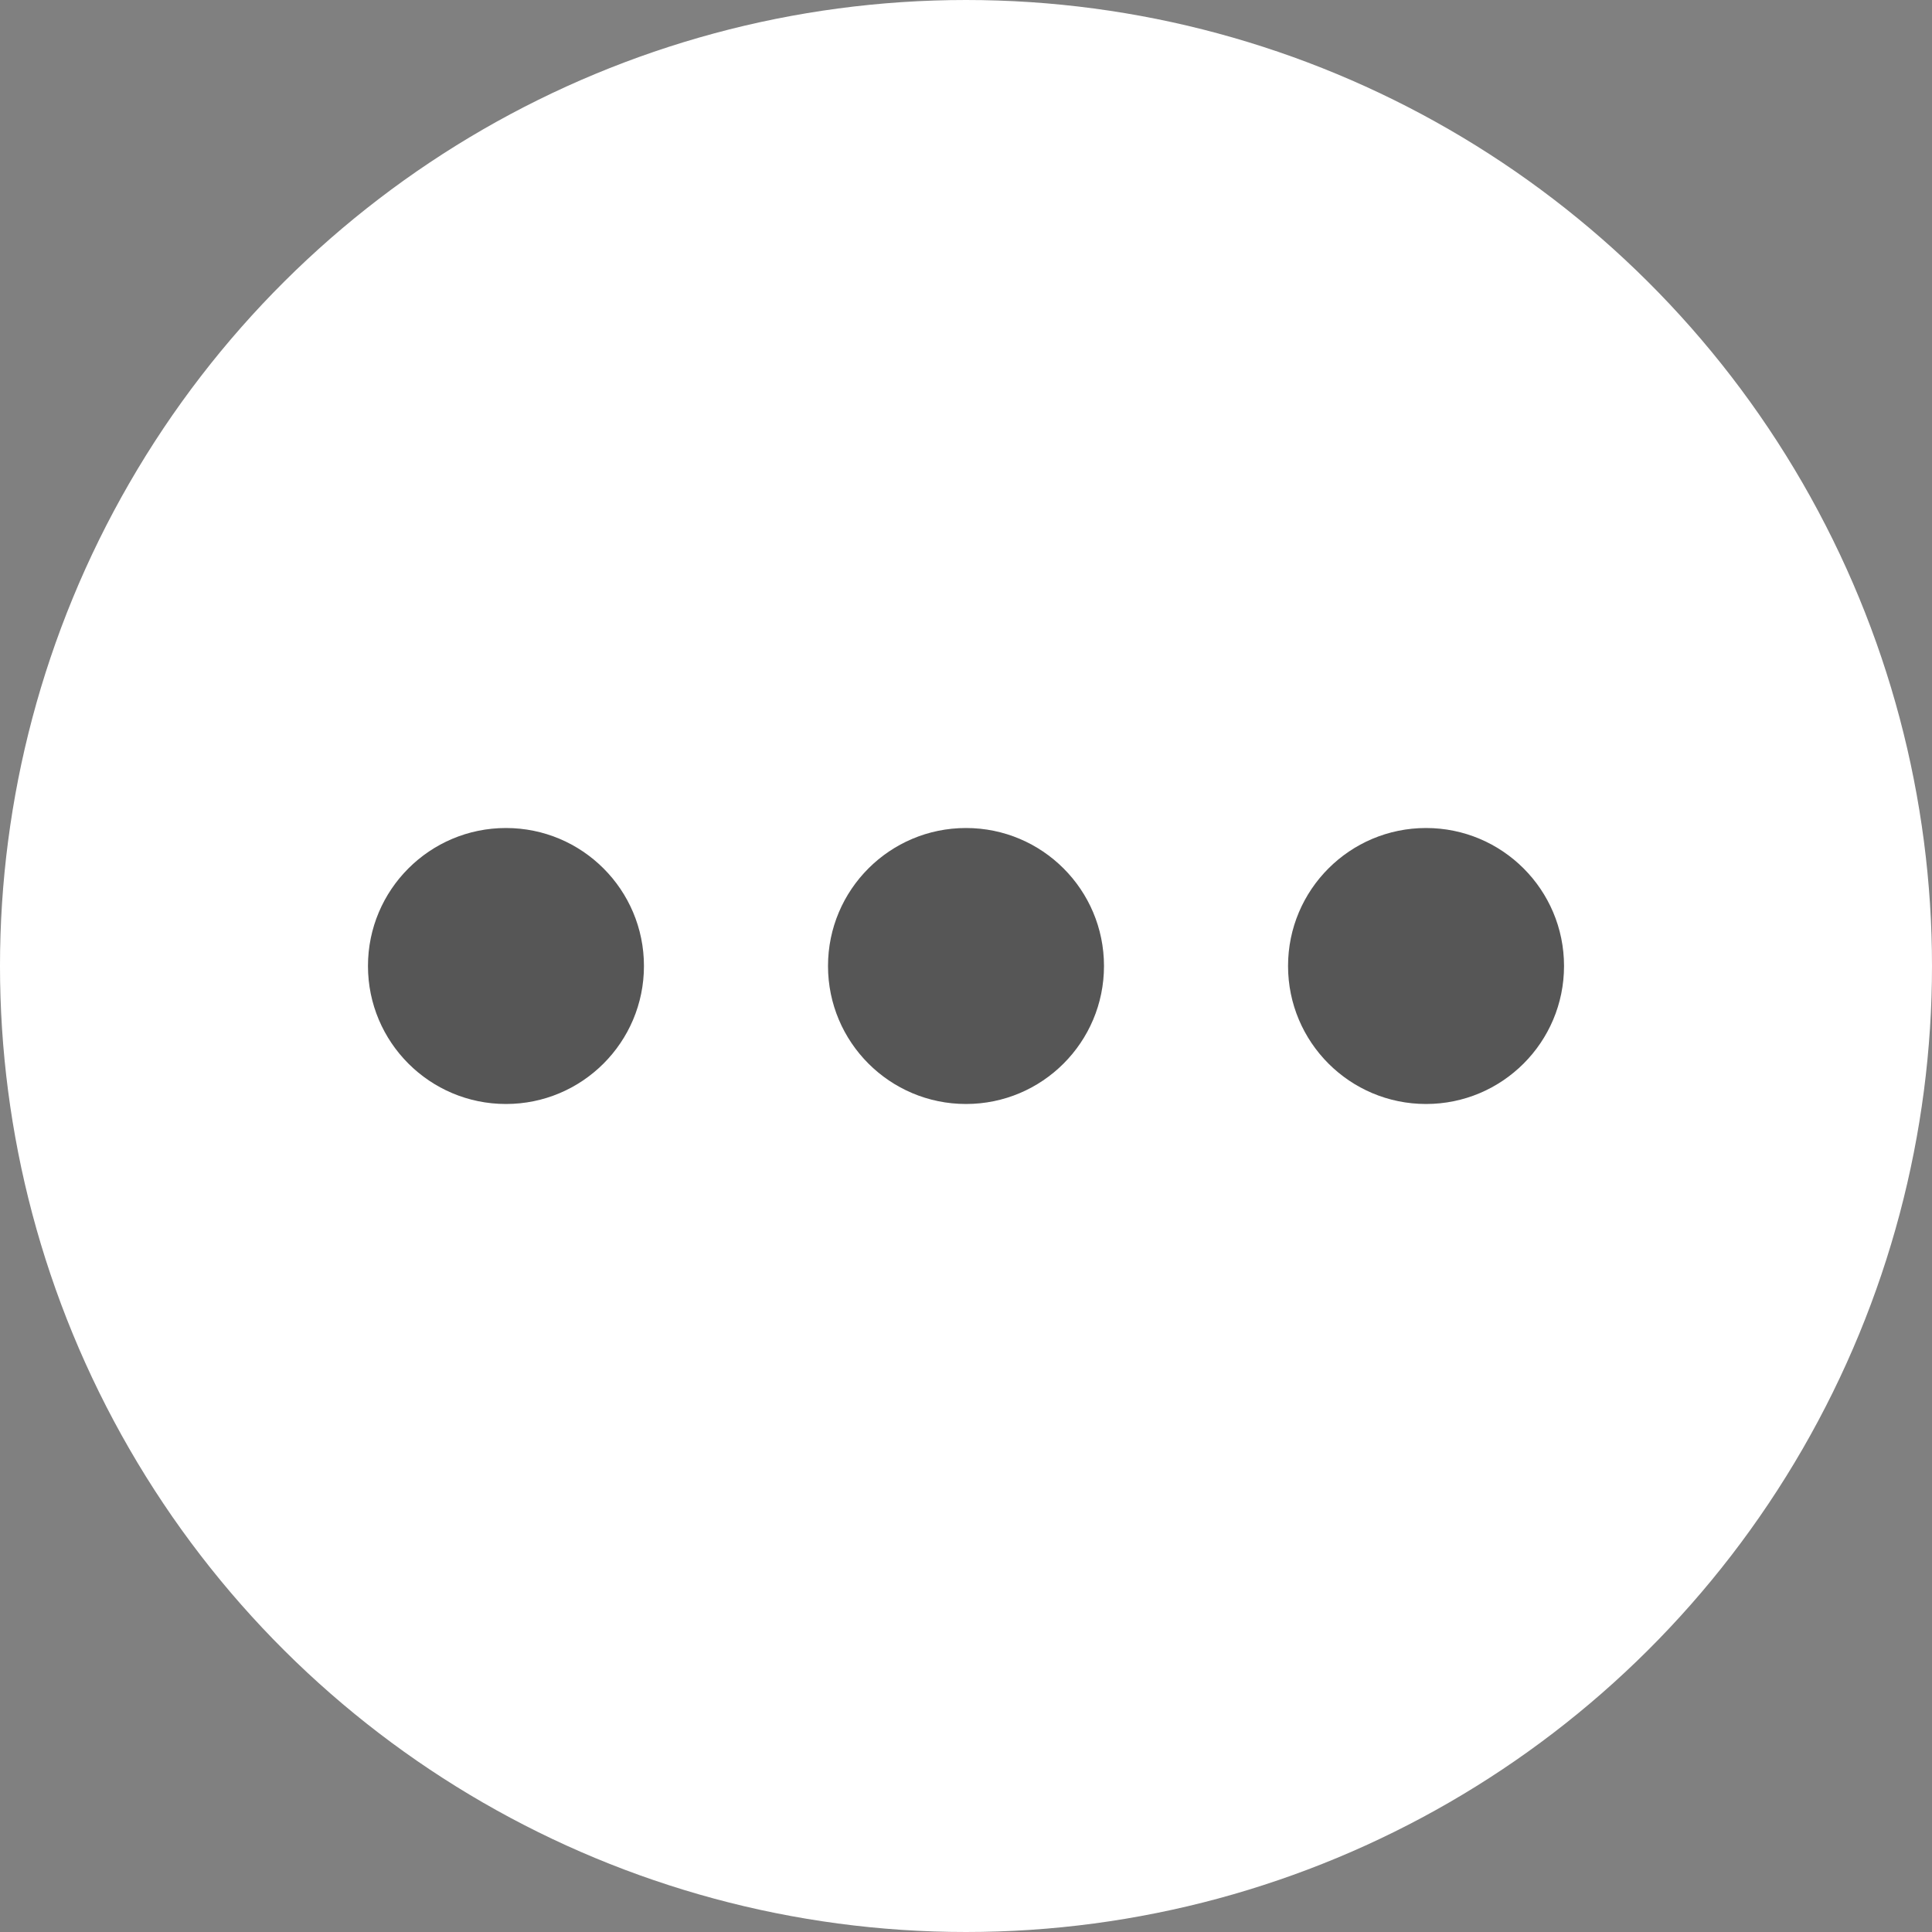 <svg width="26" height="26" viewBox="0 0 26 26" fill="none" xmlns="http://www.w3.org/2000/svg">
<rect x="0" y="0" width="26" height="26" fill="#808080" stroke="none"/>
<circle cx="13" cy="13" r="13" transform="rotate(90 13 13)" fill="white"/>
<ellipse cx="19.191" cy="13" rx="1.857" ry="1.857" transform="rotate(90 19.191 13)" fill="#565656"/>
<ellipse cx="13" cy="13" rx="1.857" ry="1.857" transform="rotate(90 13 13)" fill="#565656"/>
<ellipse cx="6.809" cy="13" rx="1.857" ry="1.857" transform="rotate(90 6.809 13)" fill="#565656"/>
</svg>
